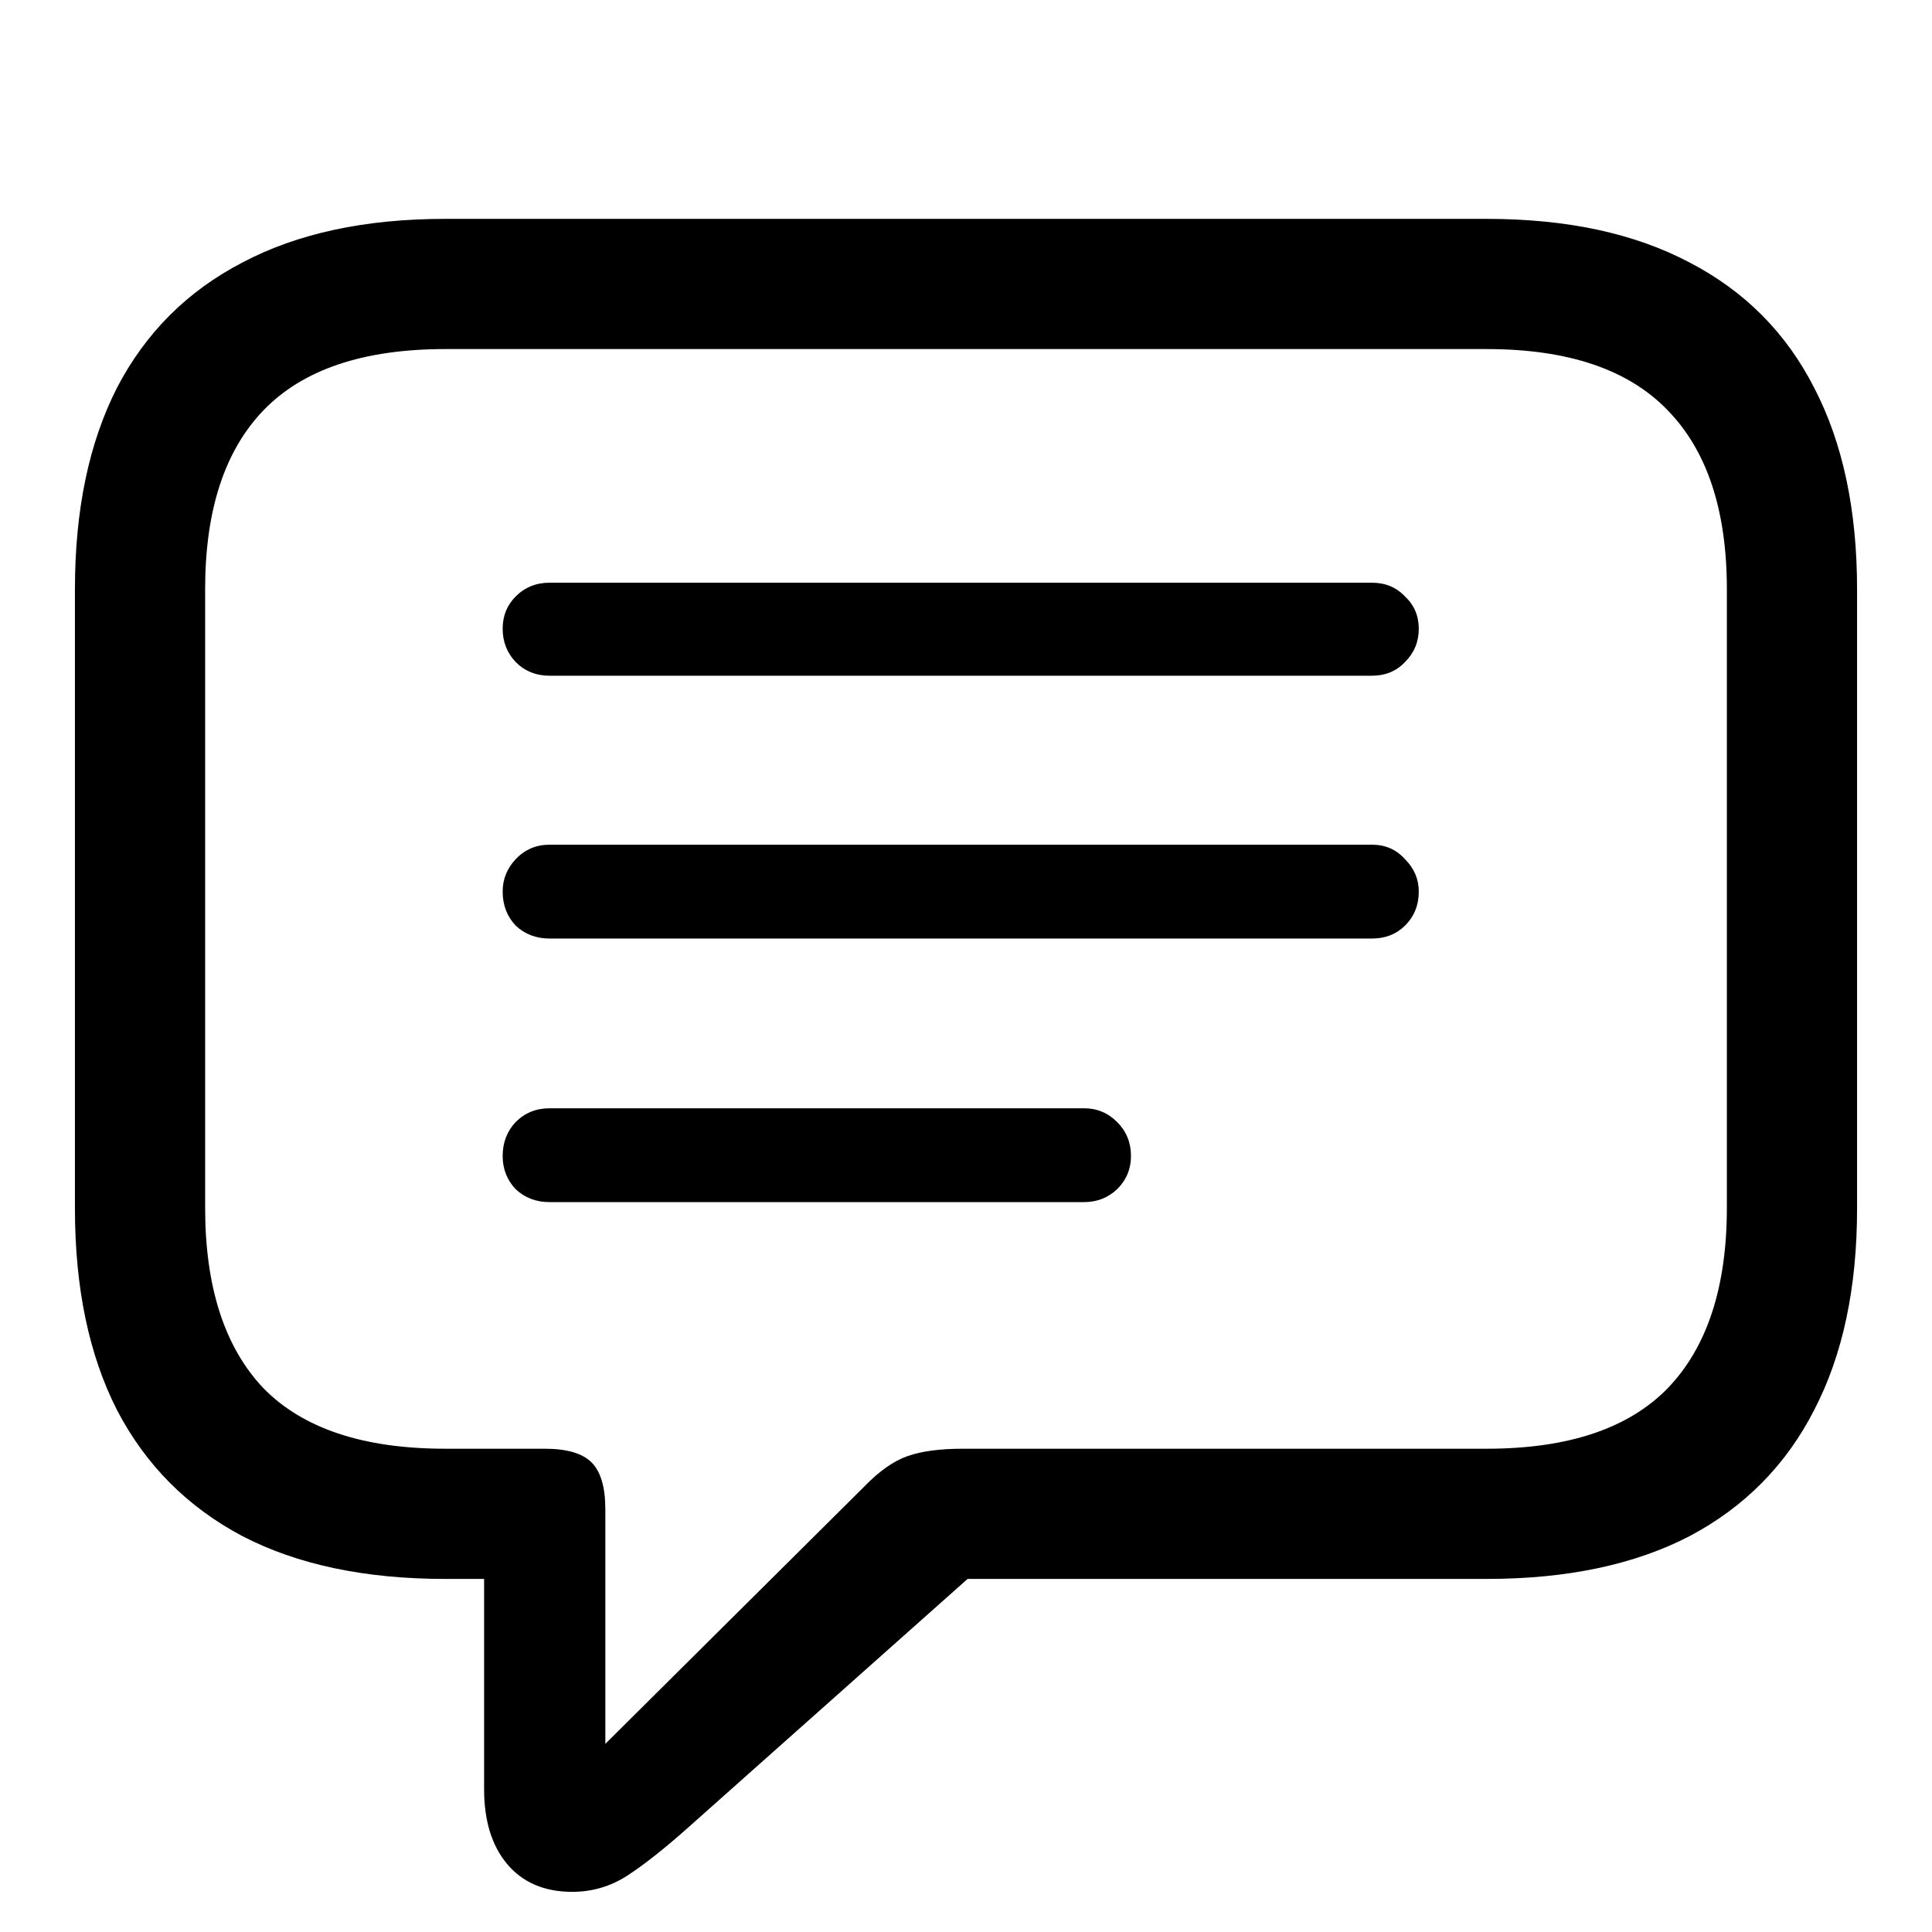 <svg width="28" height="28" viewBox="0 0 28 28" fill="none" xmlns="http://www.w3.org/2000/svg">
<path d="M8.293 27.418C8.582 27.418 8.848 27.34 9.09 27.184C9.332 27.027 9.629 26.793 9.98 26.48L14.023 22.883H21.547C22.711 22.883 23.691 22.676 24.488 22.262C25.285 21.84 25.887 21.23 26.293 20.434C26.707 19.637 26.914 18.664 26.914 17.516V8.539C26.914 7.391 26.707 6.418 26.293 5.621C25.887 4.824 25.285 4.219 24.488 3.805C23.691 3.383 22.711 3.172 21.547 3.172H6.453C5.289 3.172 4.309 3.383 3.512 3.805C2.715 4.219 2.109 4.824 1.695 5.621C1.289 6.418 1.086 7.391 1.086 8.539V17.516C1.086 18.664 1.289 19.637 1.695 20.434C2.109 21.23 2.715 21.84 3.512 22.262C4.309 22.676 5.289 22.883 6.453 22.883H7.016V25.93C7.016 26.383 7.125 26.742 7.344 27.008C7.57 27.281 7.887 27.418 8.293 27.418ZM8.773 25.273V21.875C8.773 21.555 8.707 21.328 8.574 21.195C8.441 21.062 8.215 20.996 7.895 20.996H6.453C5.266 20.996 4.387 20.703 3.816 20.117C3.254 19.523 2.973 18.652 2.973 17.504V8.539C2.973 7.398 3.254 6.535 3.816 5.949C4.387 5.355 5.266 5.059 6.453 5.059H21.547C22.727 5.059 23.602 5.355 24.172 5.949C24.742 6.535 25.027 7.398 25.027 8.539V17.504C25.027 18.652 24.742 19.523 24.172 20.117C23.602 20.703 22.727 20.996 21.547 20.996H13.953C13.625 20.996 13.359 21.031 13.156 21.102C12.953 21.172 12.742 21.32 12.523 21.547L8.773 25.273ZM7.965 9.793H19.883C20.078 9.793 20.238 9.727 20.363 9.594C20.496 9.461 20.562 9.301 20.562 9.113C20.562 8.926 20.496 8.77 20.363 8.645C20.238 8.512 20.078 8.445 19.883 8.445H7.965C7.77 8.445 7.605 8.512 7.473 8.645C7.348 8.77 7.285 8.926 7.285 9.113C7.285 9.301 7.348 9.461 7.473 9.594C7.605 9.727 7.77 9.793 7.965 9.793ZM7.965 13.602H19.883C20.078 13.602 20.238 13.539 20.363 13.414C20.496 13.281 20.562 13.117 20.562 12.922C20.562 12.742 20.496 12.586 20.363 12.453C20.238 12.312 20.078 12.242 19.883 12.242H7.965C7.77 12.242 7.605 12.312 7.473 12.453C7.348 12.586 7.285 12.742 7.285 12.922C7.285 13.117 7.348 13.281 7.473 13.414C7.605 13.539 7.77 13.602 7.965 13.602ZM7.965 17.422H15.711C15.898 17.422 16.059 17.359 16.191 17.234C16.324 17.102 16.391 16.941 16.391 16.754C16.391 16.559 16.324 16.395 16.191 16.262C16.059 16.129 15.898 16.062 15.711 16.062H7.965C7.77 16.062 7.605 16.129 7.473 16.262C7.348 16.395 7.285 16.559 7.285 16.754C7.285 16.941 7.348 17.102 7.473 17.234C7.605 17.359 7.77 17.422 7.965 17.422Z" fill="black"/>
</svg>
